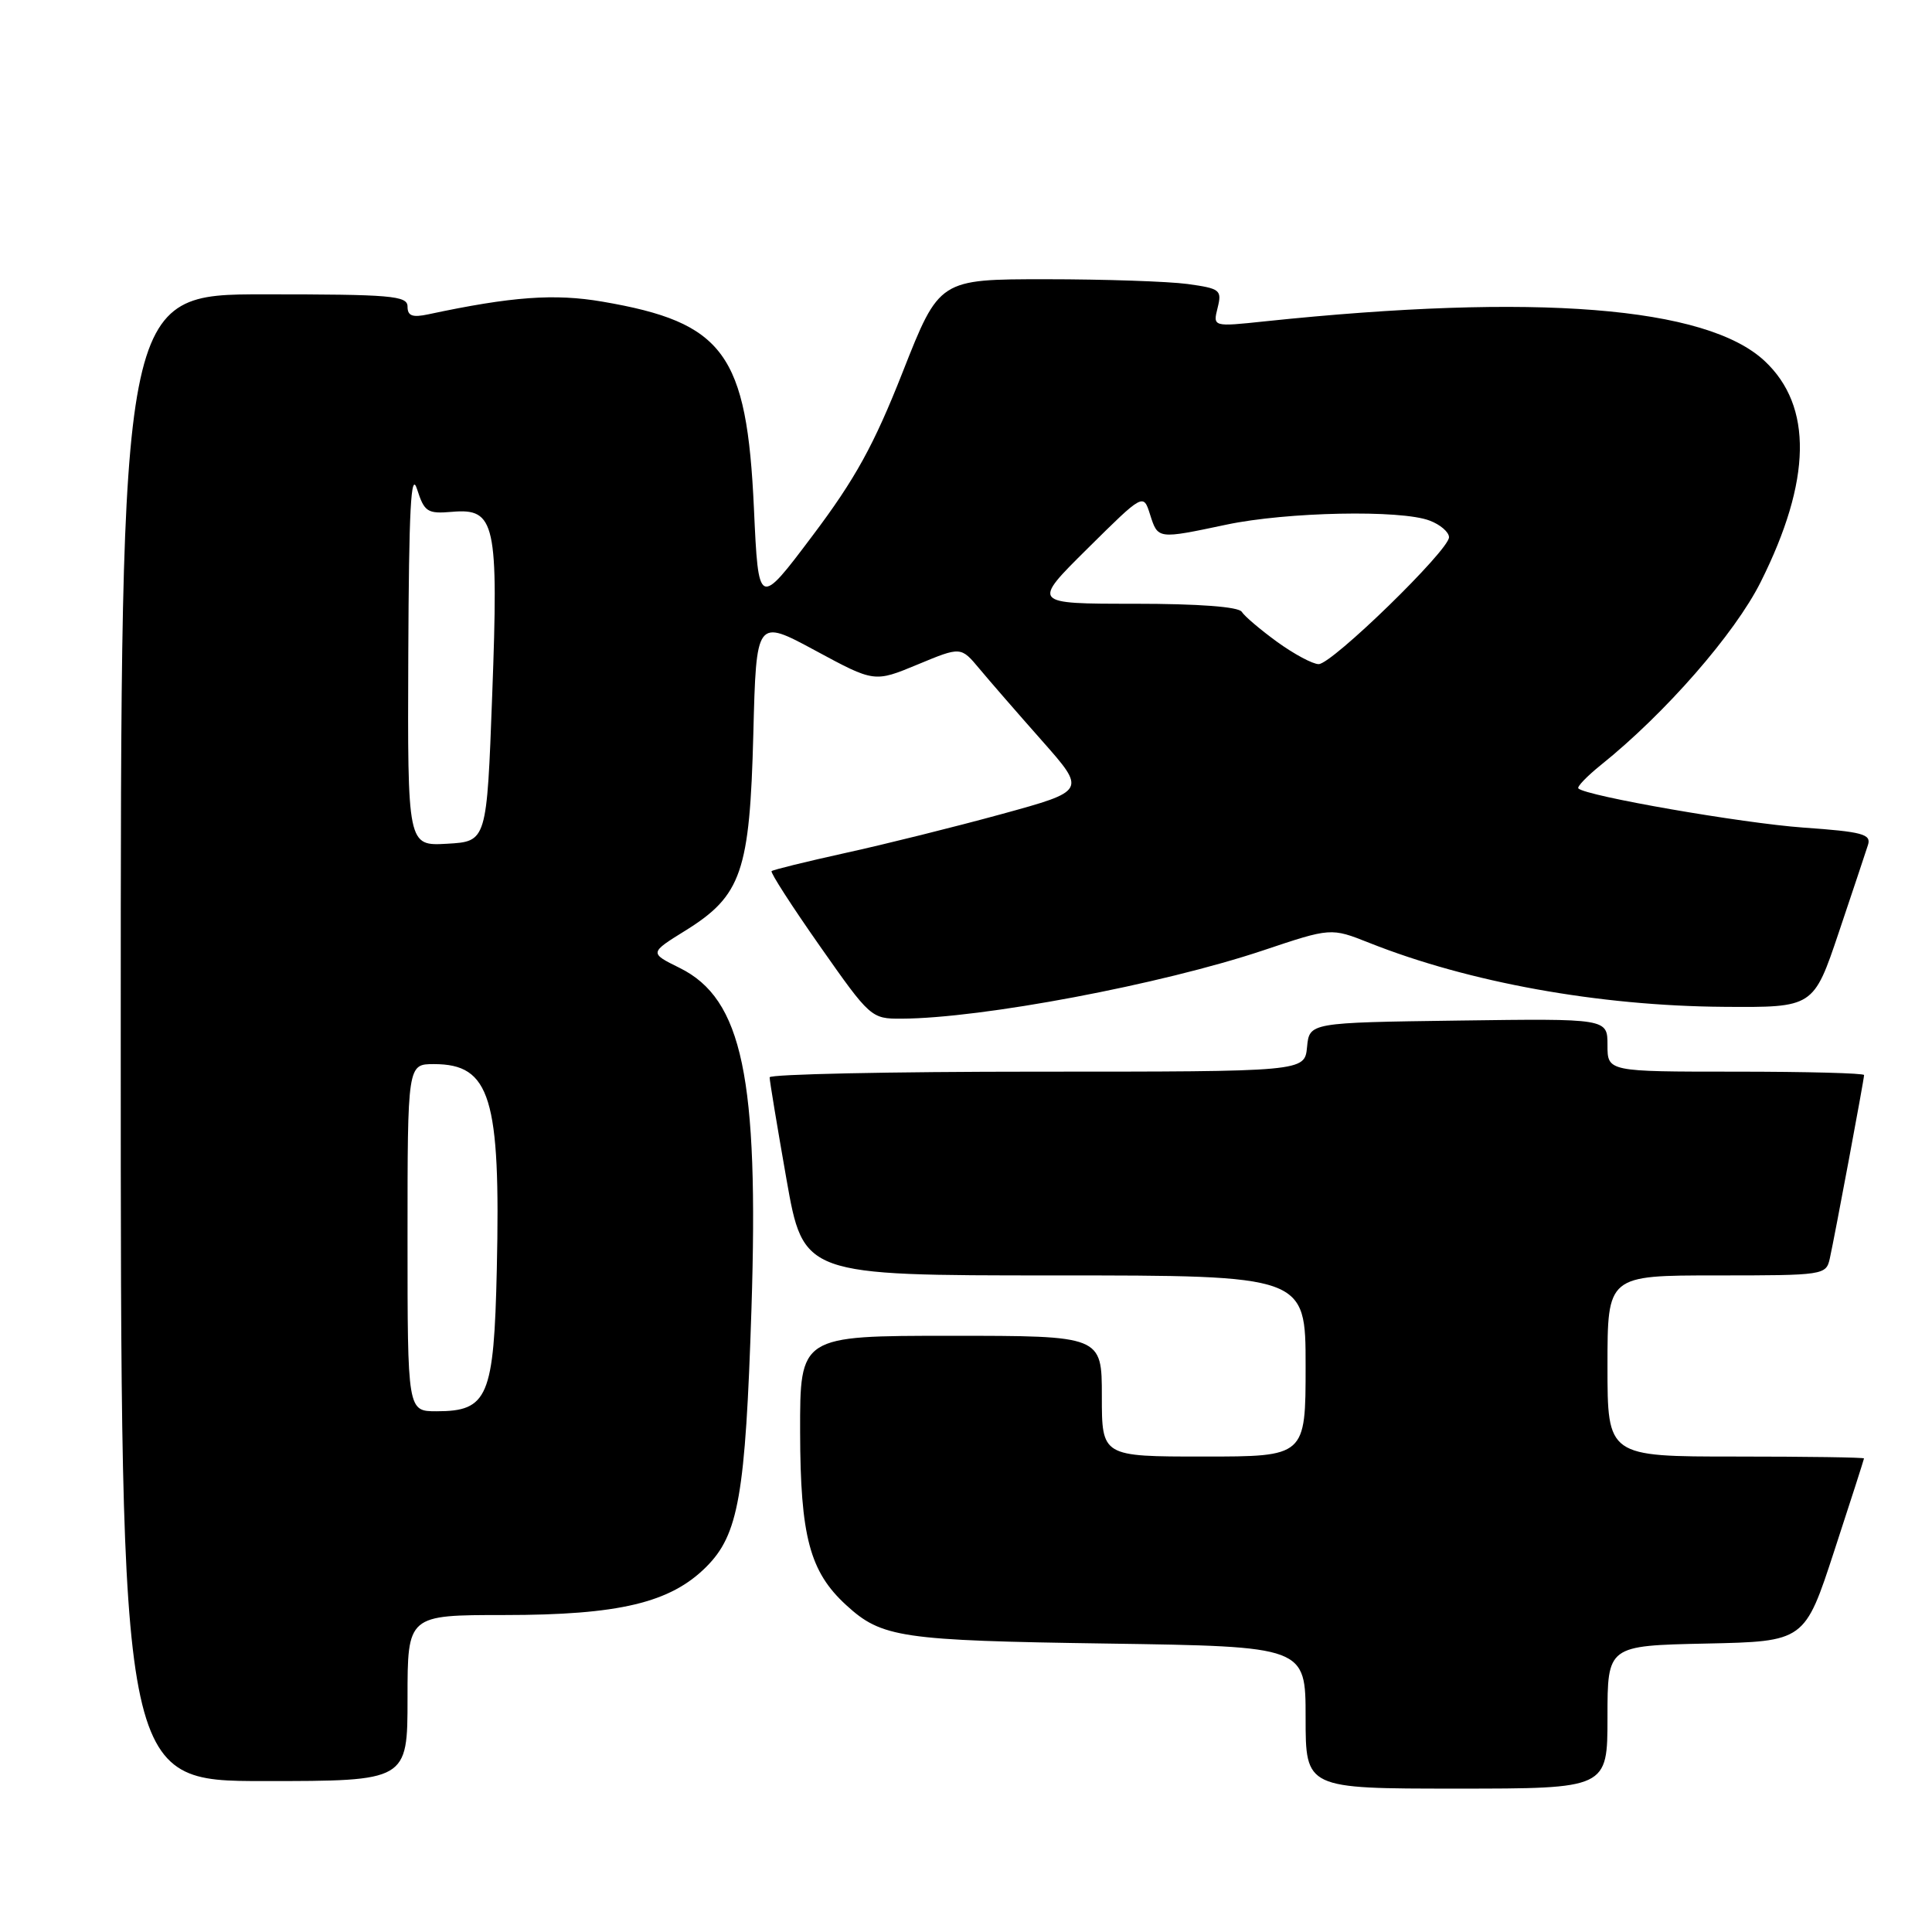 <?xml version="1.0" encoding="UTF-8" standalone="no"?>
<!DOCTYPE svg PUBLIC "-//W3C//DTD SVG 1.1//EN" "http://www.w3.org/Graphics/SVG/1.1/DTD/svg11.dtd" >
<svg xmlns="http://www.w3.org/2000/svg" xmlns:xlink="http://www.w3.org/1999/xlink" version="1.1" viewBox="0 0 256 256">
 <g >
 <path fill="currentColor"
d=" M 213.00 227.53 C 213.00 218.06 213.00 218.06 226.06 217.78 C 239.13 217.50 239.13 217.50 243.05 205.50 C 245.21 198.90 246.98 193.39 246.99 193.25 C 247.00 193.11 239.35 193.00 230.00 193.00 C 213.00 193.00 213.00 193.00 213.00 181.00 C 213.00 169.00 213.00 169.00 227.48 169.00 C 241.68 169.00 241.97 168.96 242.46 166.75 C 243.13 163.72 247.00 143.02 247.00 142.45 C 247.00 142.20 239.35 142.00 230.00 142.00 C 213.00 142.00 213.00 142.00 213.00 138.48 C 213.00 134.96 213.00 134.96 193.25 135.23 C 173.50 135.50 173.50 135.50 173.19 138.75 C 172.87 142.00 172.87 142.00 137.44 142.00 C 117.95 142.00 101.99 142.34 101.98 142.75 C 101.97 143.16 102.98 149.24 104.21 156.25 C 106.46 169.00 106.46 169.00 139.73 169.00 C 173.00 169.00 173.00 169.00 173.00 181.00 C 173.00 193.00 173.00 193.00 159.50 193.00 C 146.00 193.00 146.00 193.00 146.00 185.00 C 146.00 177.00 146.00 177.00 126.00 177.00 C 106.00 177.00 106.00 177.00 106.02 189.75 C 106.05 203.57 107.29 208.26 112.12 212.68 C 116.84 217.01 119.34 217.38 146.75 217.78 C 173.00 218.17 173.00 218.17 173.00 227.59 C 173.00 237.00 173.00 237.00 193.00 237.00 C 213.00 237.00 213.00 237.00 213.00 227.53 Z  M 54.00 225.00 C 54.00 214.00 54.00 214.00 66.82 214.00 C 82.02 214.00 88.82 212.38 93.58 207.62 C 97.86 203.34 98.77 198.15 99.57 173.50 C 100.56 142.79 98.37 132.37 90.07 128.26 C 86.04 126.27 86.04 126.27 90.83 123.30 C 98.26 118.68 99.35 115.50 99.82 97.24 C 100.21 81.98 100.21 81.98 108.03 86.20 C 115.86 90.43 115.86 90.43 121.59 88.05 C 127.32 85.67 127.32 85.67 129.76 88.59 C 131.09 90.19 134.83 94.49 138.06 98.14 C 143.94 104.79 143.94 104.79 132.72 107.87 C 126.55 109.56 117.24 111.88 112.03 113.02 C 106.83 114.17 102.42 115.25 102.24 115.43 C 102.05 115.61 104.94 120.09 108.65 125.38 C 115.30 134.86 115.45 135.00 119.45 134.98 C 130.14 134.93 153.86 130.45 167.35 125.94 C 176.36 122.92 176.36 122.92 181.43 124.93 C 194.64 130.18 211.84 133.29 228.40 133.41 C 240.30 133.50 240.30 133.50 243.65 123.55 C 245.49 118.08 247.23 112.86 247.52 111.95 C 247.97 110.53 246.77 110.21 238.96 109.66 C 230.85 109.08 210.15 105.48 209.14 104.47 C 208.93 104.26 210.27 102.86 212.12 101.37 C 220.65 94.53 229.88 83.96 233.30 77.12 C 240.05 63.64 240.22 53.81 233.82 47.83 C 226.09 40.61 203.50 38.82 167.60 42.58 C 160.71 43.31 160.71 43.31 161.34 40.79 C 161.93 38.42 161.68 38.23 157.35 37.63 C 154.80 37.29 146.36 37.00 138.59 37.00 C 124.46 37.00 124.46 37.00 119.63 49.25 C 115.80 58.98 113.33 63.46 107.65 71.00 C 100.50 80.50 100.50 80.50 99.90 67.37 C 98.96 46.83 95.95 42.73 79.83 39.97 C 73.47 38.88 67.81 39.29 56.75 41.65 C 54.64 42.10 54.00 41.86 54.00 40.62 C 54.00 39.18 51.83 39.00 35.00 39.00 C 16.00 39.00 16.00 39.00 16.00 137.50 C 16.00 236.00 16.00 236.00 35.00 236.00 C 54.00 236.00 54.00 236.00 54.00 225.00 Z  M 54.00 164.00 C 54.00 141.00 54.00 141.00 57.50 141.00 C 64.98 141.00 66.34 145.44 65.83 168.16 C 65.45 185.12 64.65 187.00 57.85 187.00 C 54.00 187.00 54.00 187.00 54.00 164.00 Z  M 54.10 86.80 C 54.18 67.44 54.45 62.28 55.26 64.81 C 56.23 67.84 56.63 68.10 59.90 67.82 C 65.64 67.32 66.07 69.26 65.22 92.08 C 64.50 111.50 64.50 111.50 59.25 111.80 C 54.00 112.10 54.00 112.10 54.10 86.80 Z  M 169.25 85.07 C 167.02 83.45 164.90 81.65 164.54 81.07 C 164.13 80.40 158.84 80.00 150.30 80.00 C 136.72 80.00 136.72 80.00 144.11 72.68 C 151.50 65.36 151.50 65.36 152.39 68.18 C 153.44 71.46 153.36 71.45 162.50 69.52 C 170.48 67.83 185.62 67.52 189.43 68.98 C 190.85 69.51 192.00 70.51 192.00 71.19 C 192.00 72.91 176.50 88.00 174.73 88.00 C 173.94 88.00 171.48 86.68 169.25 85.07 Z "/>
</g>
</svg>